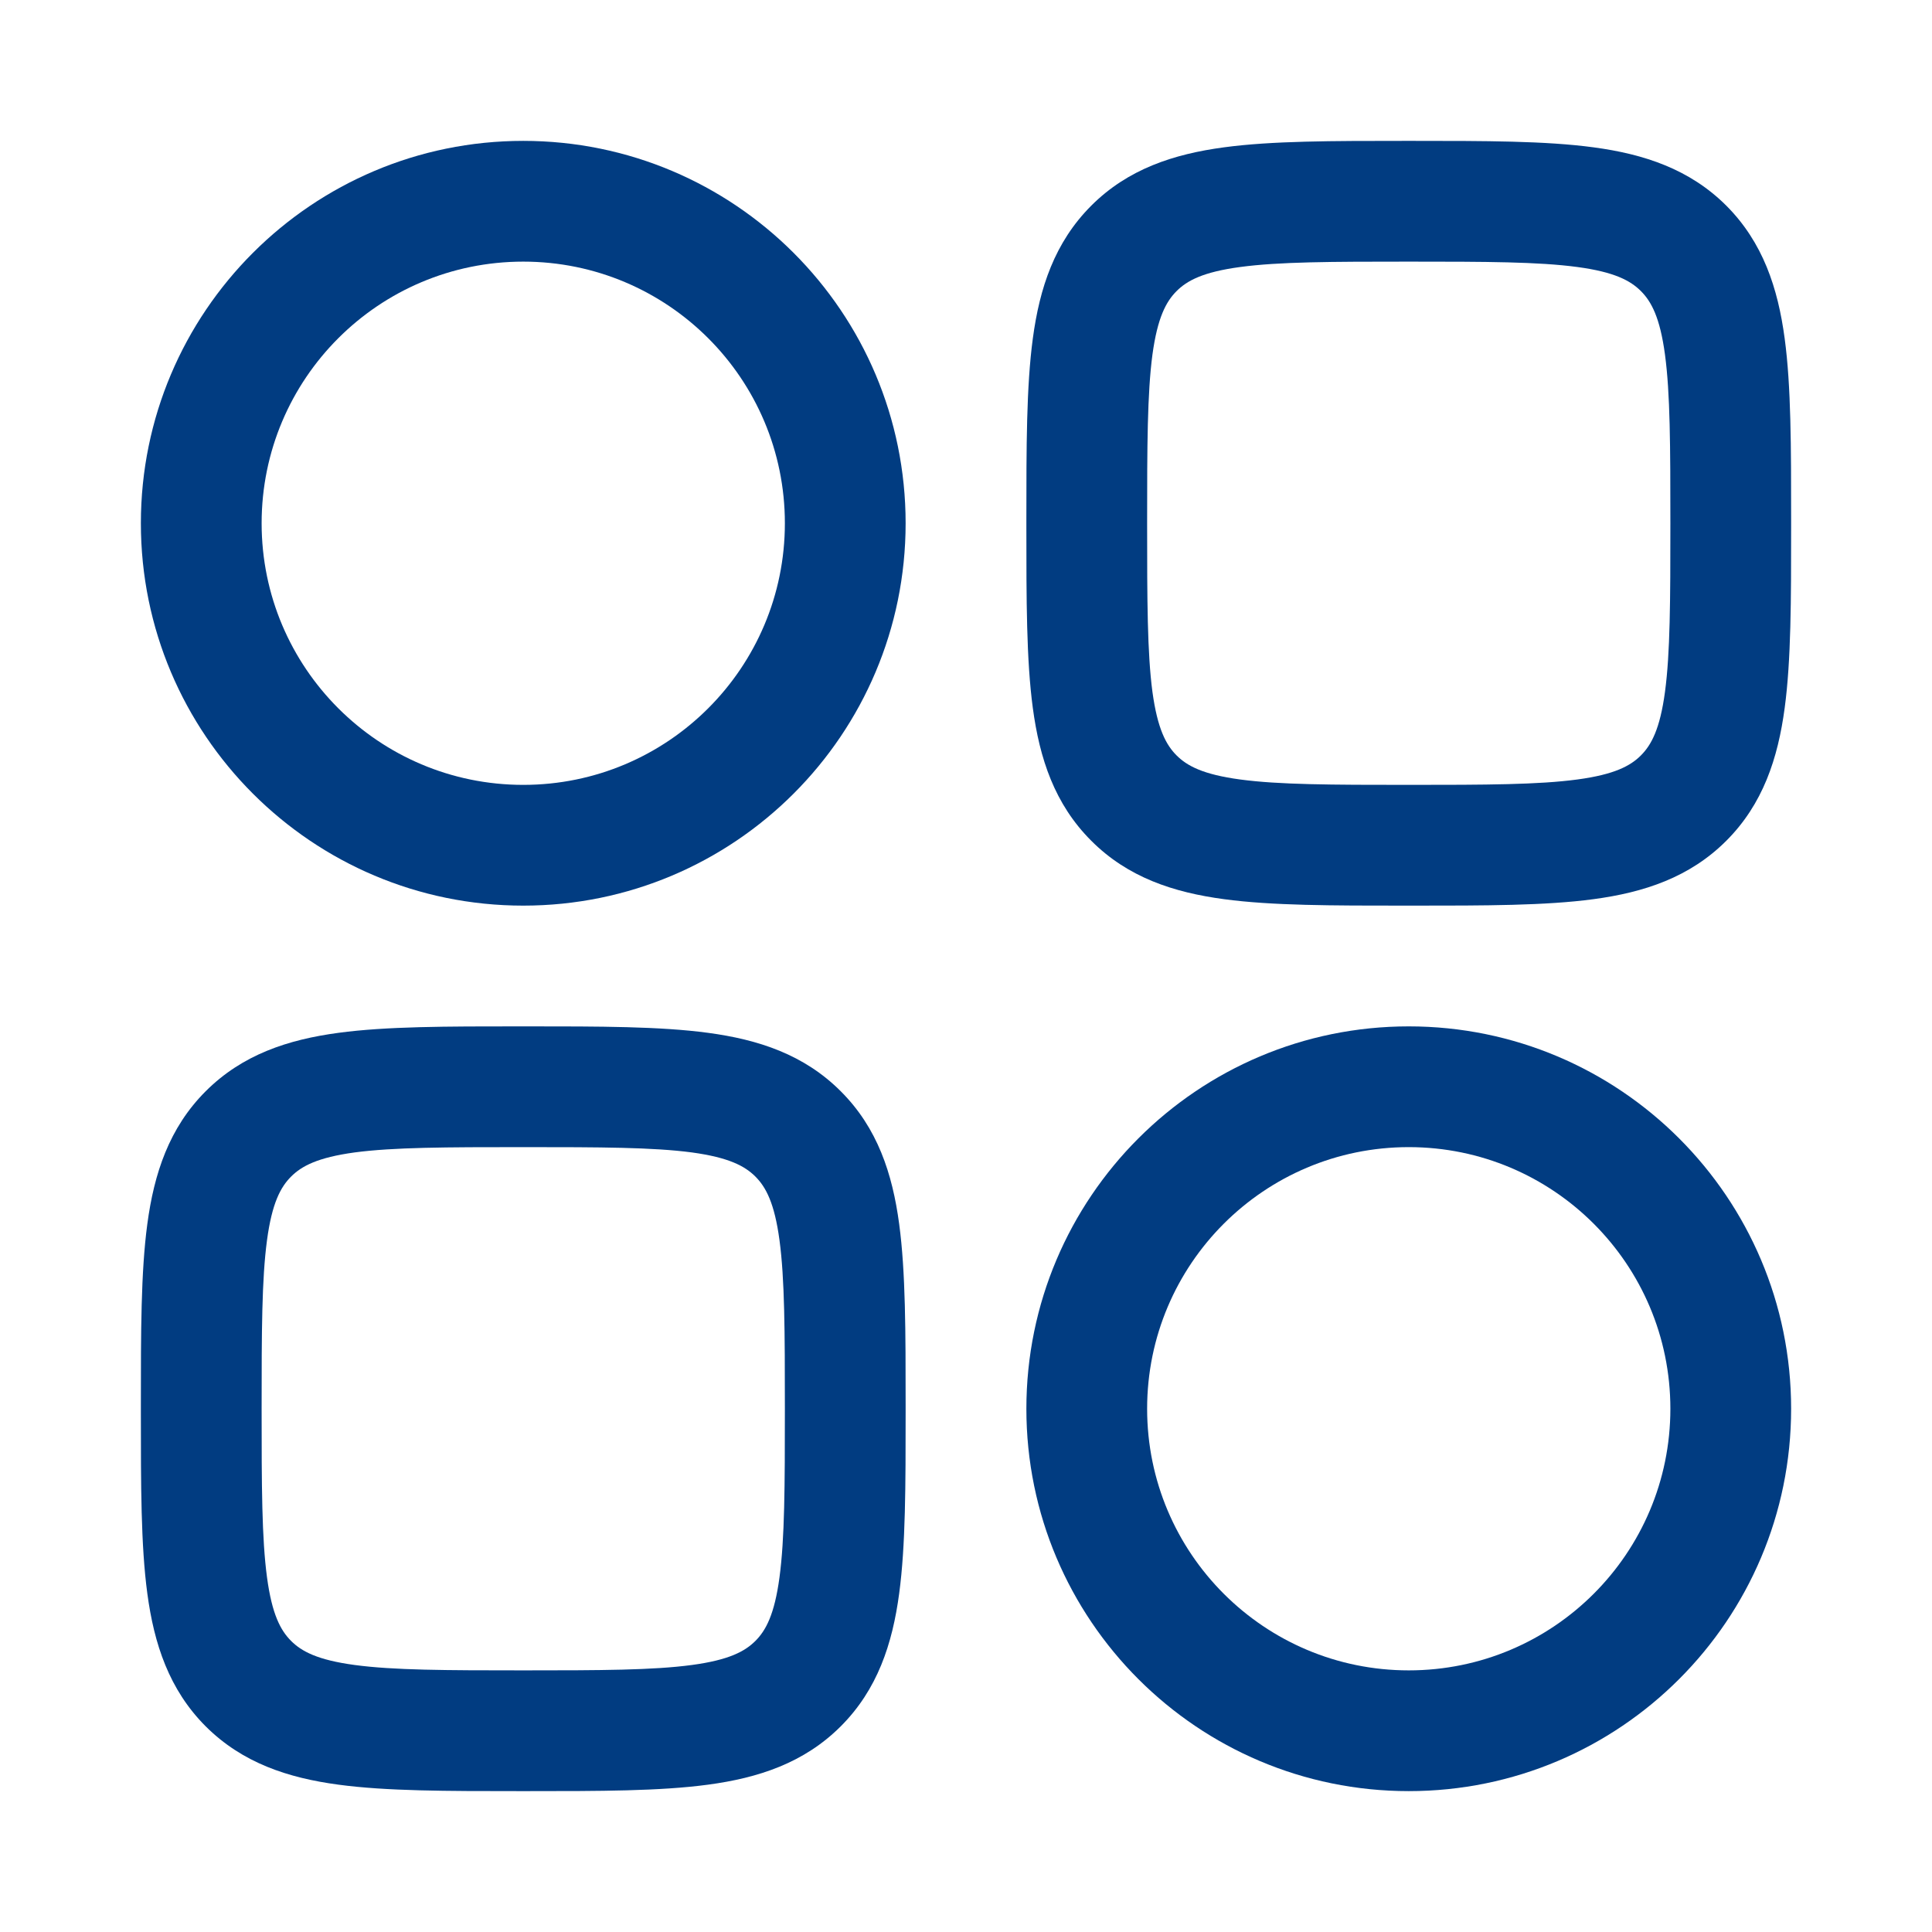 <svg width="24" height="24" viewBox="0 0 24 24" fill="none" xmlns="http://www.w3.org/2000/svg">
<path fill-rule="evenodd" clip-rule="evenodd" d="M17.448 1.75C16.549 1.75 15.8 1.75 15.206 1.83C14.578 1.914 14.011 2.1 13.556 2.555C13.1 3.011 12.914 3.578 12.83 4.206C12.75 4.8 12.75 5.55 12.75 6.448V6.552C12.75 7.45 12.75 8.2 12.83 8.794C12.914 9.422 13.1 9.989 13.556 10.444C14.011 10.9 14.578 11.086 15.206 11.17C15.8 11.25 16.549 11.25 17.448 11.25H17.552C18.451 11.25 19.2 11.25 19.794 11.17C20.422 11.086 20.989 10.9 21.445 10.444C21.9 9.989 22.086 9.422 22.17 8.794C22.25 8.2 22.25 7.45 22.25 6.552V6.448C22.25 5.55 22.25 4.8 22.17 4.206C22.086 3.578 21.9 3.011 21.445 2.555C20.989 2.1 20.422 1.914 19.794 1.83C19.2 1.75 18.451 1.75 17.552 1.75H17.448ZM14.616 3.616C14.746 3.486 14.944 3.379 15.405 3.317C15.888 3.252 16.536 3.25 17.5 3.25C18.464 3.25 19.112 3.252 19.595 3.317C20.056 3.379 20.254 3.486 20.384 3.616C20.514 3.746 20.621 3.944 20.683 4.405C20.748 4.888 20.75 5.536 20.75 6.5C20.75 7.464 20.748 8.112 20.683 8.595C20.621 9.056 20.514 9.254 20.384 9.384C20.254 9.514 20.056 9.621 19.595 9.683C19.112 9.748 18.464 9.75 17.5 9.75C16.536 9.75 15.888 9.748 15.405 9.683C14.944 9.621 14.746 9.514 14.616 9.384C14.486 9.254 14.379 9.056 14.316 8.595C14.252 8.112 14.25 7.464 14.25 6.5C14.25 5.536 14.252 4.888 14.316 4.405C14.379 3.944 14.486 3.746 14.616 3.616Z" fill="#013C81"/>
<path fill-rule="evenodd" clip-rule="evenodd" d="M6.448 12.75C5.55 12.75 4.8 12.75 4.206 12.83C3.578 12.914 3.011 13.1 2.555 13.556C2.1 14.011 1.914 14.578 1.83 15.206C1.75 15.8 1.75 16.549 1.75 17.448V17.552C1.75 18.451 1.75 19.2 1.83 19.794C1.914 20.422 2.1 20.989 2.555 21.445C3.011 21.9 3.578 22.086 4.206 22.17C4.8 22.25 5.55 22.25 6.448 22.25H6.552C7.45 22.25 8.2 22.25 8.794 22.17C9.422 22.086 9.989 21.9 10.444 21.445C10.9 20.989 11.086 20.422 11.17 19.794C11.25 19.2 11.25 18.451 11.25 17.552V17.448C11.25 16.549 11.25 15.8 11.17 15.206C11.086 14.578 10.9 14.011 10.444 13.556C9.989 13.1 9.422 12.914 8.794 12.83C8.2 12.75 7.45 12.75 6.552 12.75H6.448ZM3.616 14.616C3.746 14.486 3.944 14.379 4.405 14.316C4.888 14.252 5.536 14.25 6.5 14.25C7.464 14.25 8.112 14.252 8.595 14.316C9.056 14.379 9.254 14.486 9.384 14.616C9.514 14.746 9.621 14.944 9.683 15.405C9.748 15.888 9.75 16.536 9.75 17.5C9.75 18.464 9.748 19.112 9.683 19.595C9.621 20.056 9.514 20.254 9.384 20.384C9.254 20.514 9.056 20.621 8.595 20.683C8.112 20.748 7.464 20.75 6.5 20.75C5.536 20.75 4.888 20.748 4.405 20.683C3.944 20.621 3.746 20.514 3.616 20.384C3.486 20.254 3.379 20.056 3.317 19.595C3.252 19.112 3.25 18.464 3.25 17.5C3.25 16.536 3.252 15.888 3.317 15.405C3.379 14.944 3.486 14.746 3.616 14.616Z" fill="#013C81"/>
<path fill-rule="evenodd" clip-rule="evenodd" d="M1.75 6.5C1.75 3.877 3.877 1.75 6.5 1.75C9.123 1.75 11.25 3.877 11.25 6.5C11.25 9.123 9.123 11.25 6.5 11.25C3.877 11.25 1.75 9.123 1.75 6.5ZM6.5 3.25C4.705 3.25 3.25 4.705 3.25 6.5C3.25 8.295 4.705 9.75 6.5 9.75C8.295 9.75 9.75 8.295 9.75 6.5C9.75 4.705 8.295 3.25 6.5 3.25Z" fill="#013C81"/>
<path fill-rule="evenodd" clip-rule="evenodd" d="M12.75 17.5C12.75 14.877 14.877 12.75 17.5 12.75C20.123 12.75 22.25 14.877 22.25 17.5C22.25 20.123 20.123 22.25 17.5 22.25C14.877 22.25 12.75 20.123 12.75 17.5ZM17.5 14.25C15.705 14.25 14.25 15.705 14.25 17.5C14.25 19.295 15.705 20.75 17.5 20.75C19.295 20.75 20.75 19.295 20.75 17.5C20.75 15.705 19.295 14.25 17.5 14.25Z" fill="#013C81"/>
</svg>
